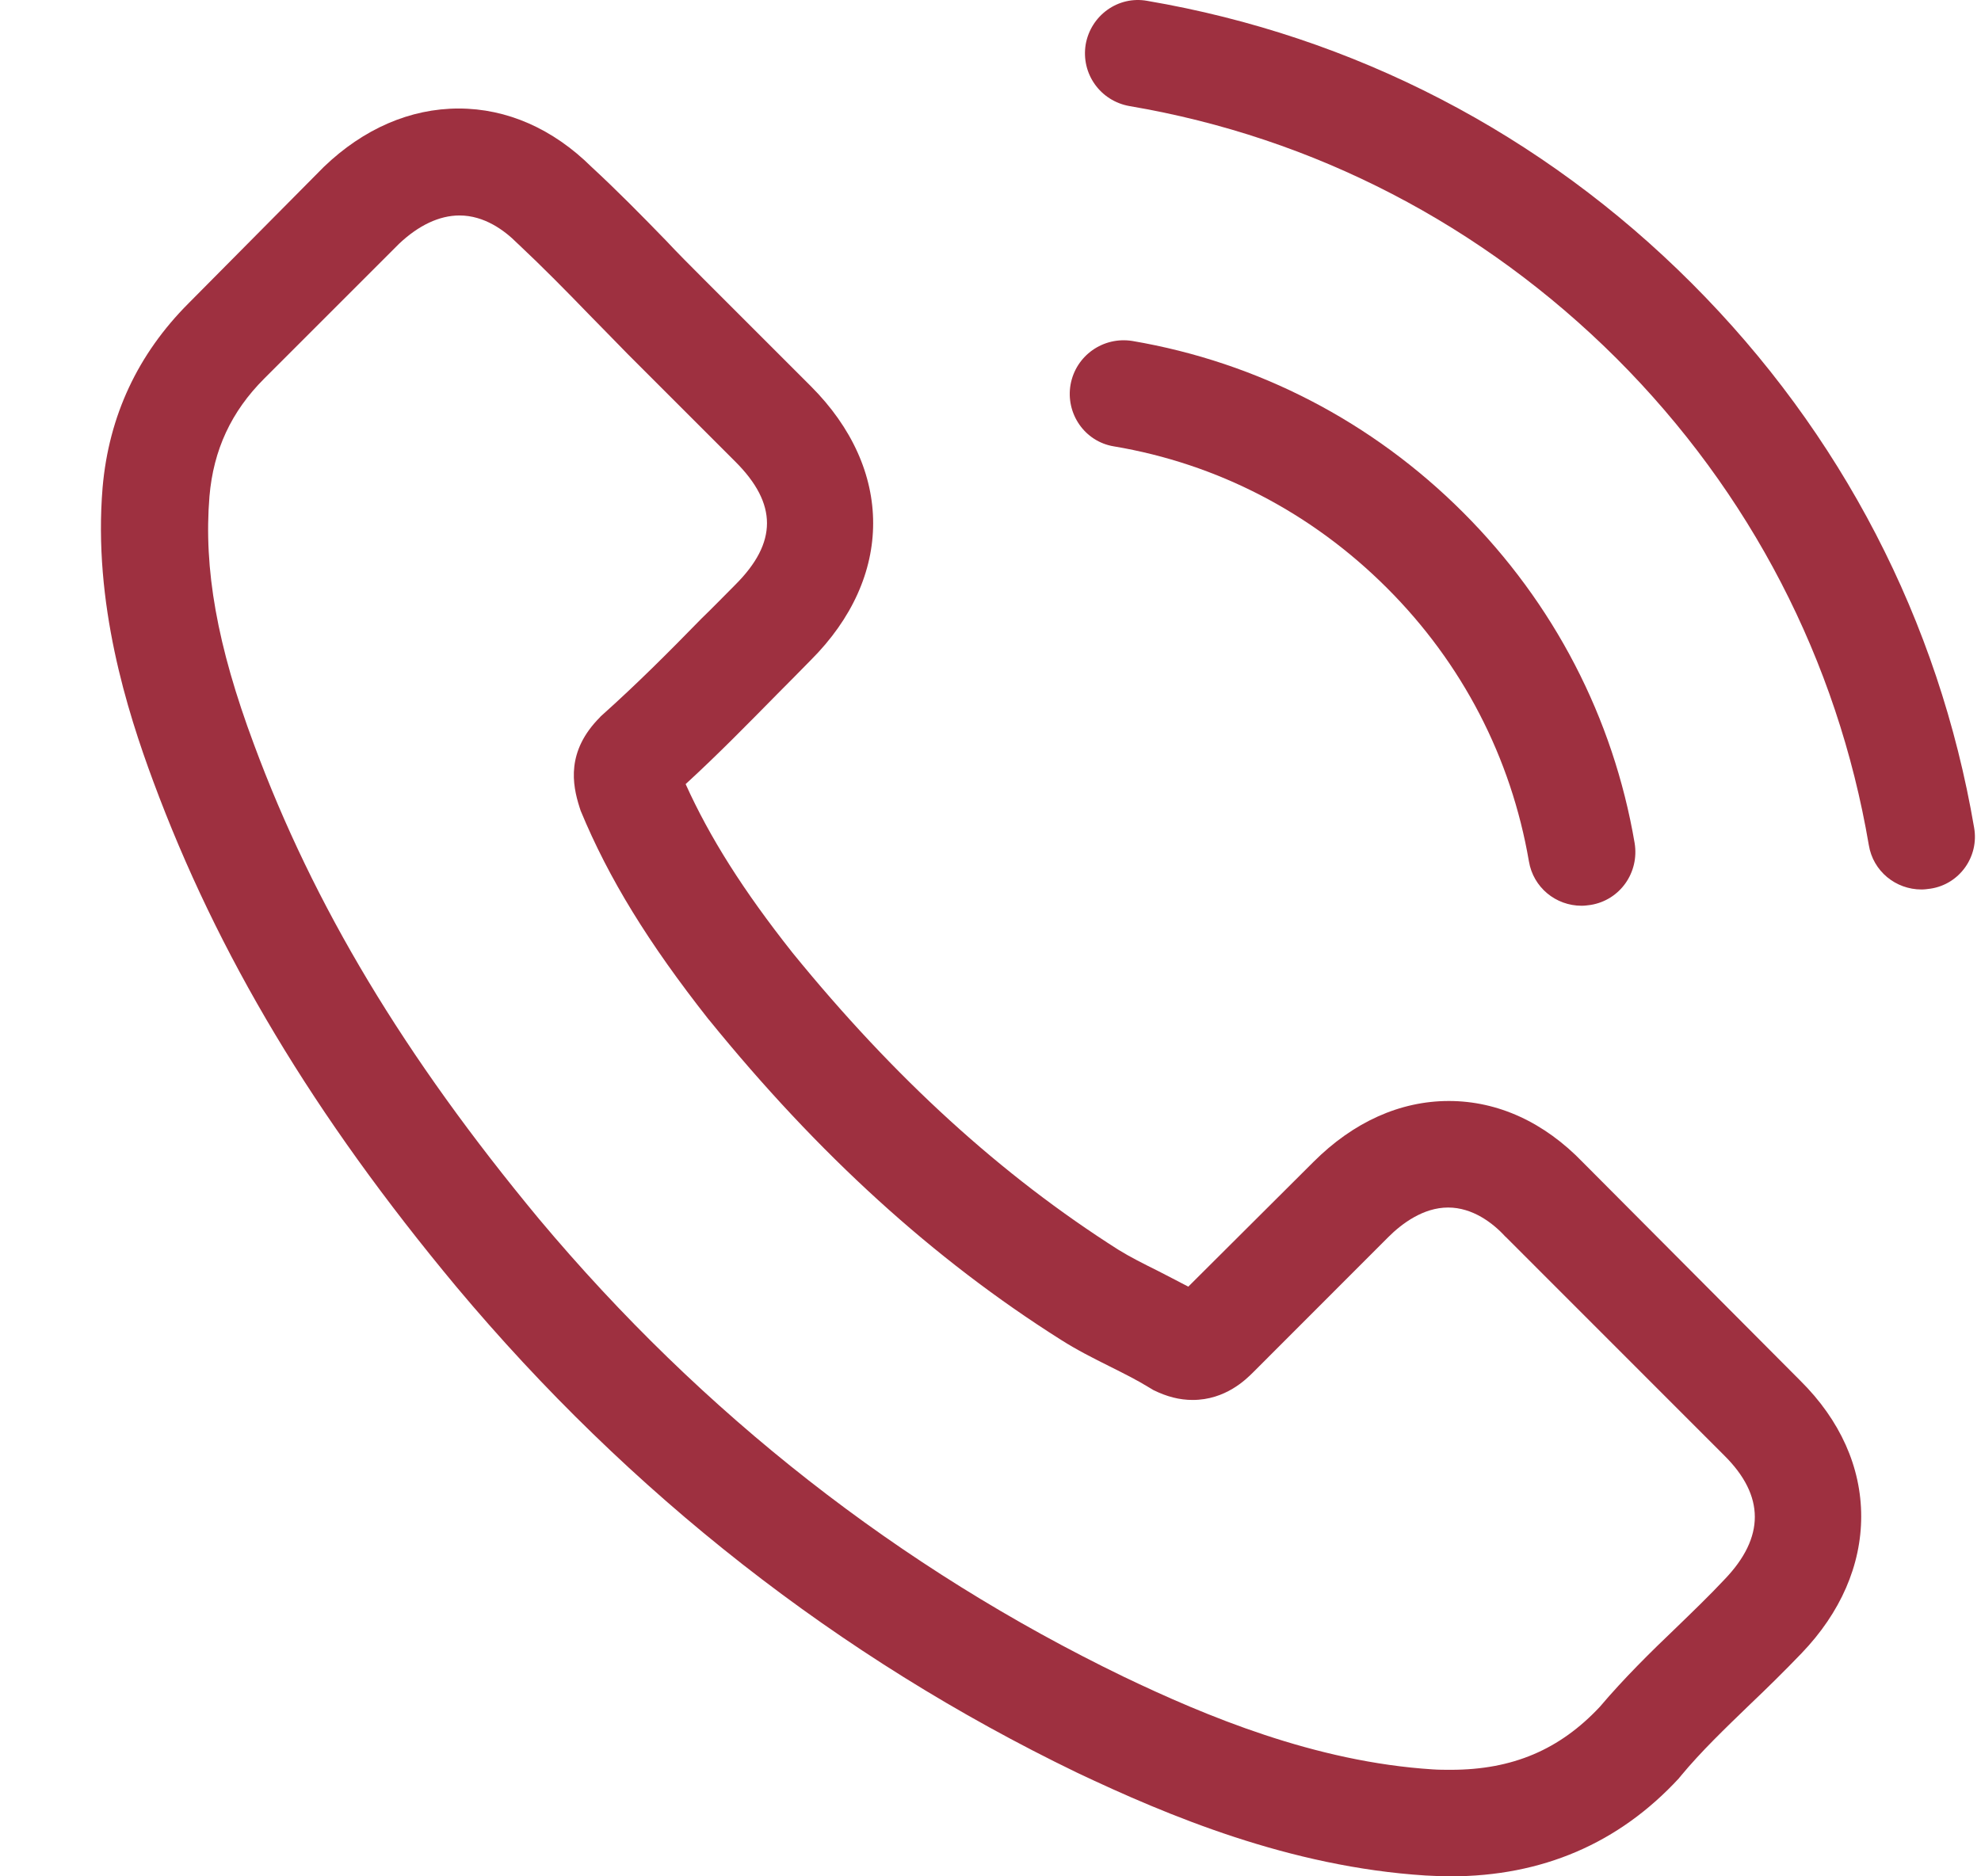 <svg width="19" height="18" viewBox="0 0 19 18" fill="none" xmlns="http://www.w3.org/2000/svg">
<path d="M15.181 11.15C14.812 10.767 14.368 10.562 13.896 10.562C13.429 10.562 12.981 10.763 12.597 11.147L11.397 12.343C11.298 12.29 11.199 12.241 11.104 12.191C10.967 12.123 10.838 12.058 10.728 11.99C9.604 11.276 8.582 10.345 7.602 9.141C7.127 8.541 6.808 8.035 6.576 7.522C6.887 7.237 7.176 6.941 7.457 6.656C7.564 6.55 7.67 6.44 7.776 6.333C8.574 5.536 8.574 4.502 7.776 3.704L6.739 2.667C6.621 2.549 6.5 2.428 6.386 2.306C6.158 2.071 5.919 1.828 5.672 1.6C5.303 1.235 4.862 1.041 4.399 1.041C3.935 1.041 3.487 1.235 3.107 1.6C3.104 1.604 3.104 1.604 3.1 1.607L1.808 2.91C1.322 3.397 1.044 3.989 0.984 4.677C0.892 5.786 1.219 6.82 1.47 7.496C2.085 9.156 3.005 10.695 4.376 12.343C6.04 14.33 8.042 15.899 10.329 17.005C11.203 17.419 12.369 17.909 13.672 17.992C13.752 17.996 13.836 18 13.912 18C14.789 18 15.526 17.685 16.104 17.058C16.108 17.05 16.115 17.047 16.119 17.039C16.317 16.8 16.544 16.583 16.784 16.351C16.947 16.196 17.114 16.032 17.278 15.861C17.654 15.47 17.851 15.014 17.851 14.547C17.851 14.076 17.65 13.624 17.266 13.244L15.181 11.15ZM16.541 15.151C16.537 15.151 16.537 15.155 16.541 15.151C16.392 15.31 16.241 15.455 16.077 15.614C15.83 15.85 15.579 16.097 15.344 16.374C14.96 16.784 14.508 16.978 13.915 16.978C13.858 16.978 13.798 16.978 13.741 16.974C12.613 16.902 11.564 16.462 10.777 16.085C8.627 15.044 6.739 13.567 5.17 11.694C3.875 10.132 3.009 8.689 2.435 7.139C2.082 6.193 1.952 5.456 2.009 4.761C2.047 4.316 2.218 3.948 2.534 3.632L3.829 2.337C4.015 2.162 4.213 2.067 4.407 2.067C4.646 2.067 4.84 2.211 4.961 2.333C4.965 2.337 4.969 2.341 4.973 2.344C5.204 2.561 5.425 2.785 5.656 3.024C5.774 3.146 5.896 3.267 6.017 3.393L7.054 4.43C7.457 4.833 7.457 5.205 7.054 5.608C6.944 5.718 6.838 5.828 6.728 5.934C6.409 6.261 6.105 6.565 5.774 6.861C5.767 6.869 5.759 6.873 5.755 6.88C5.429 7.207 5.489 7.526 5.558 7.743C5.561 7.754 5.565 7.766 5.569 7.777C5.839 8.43 6.219 9.046 6.796 9.779L6.8 9.783C7.848 11.075 8.954 12.081 10.174 12.852C10.329 12.951 10.489 13.031 10.641 13.107C10.777 13.175 10.907 13.24 11.017 13.308C11.032 13.316 11.047 13.327 11.062 13.335C11.192 13.399 11.313 13.43 11.439 13.43C11.754 13.43 11.951 13.232 12.016 13.168L13.315 11.868C13.444 11.739 13.65 11.584 13.889 11.584C14.124 11.584 14.318 11.732 14.436 11.861C14.44 11.865 14.44 11.865 14.444 11.868L16.537 13.962C16.928 14.349 16.928 14.748 16.541 15.151Z" fill="#9e3040"/>
<path d="M10.683 4.282C11.678 4.449 12.582 4.92 13.304 5.642C14.026 6.364 14.493 7.268 14.664 8.263C14.706 8.514 14.922 8.689 15.169 8.689C15.2 8.689 15.226 8.685 15.257 8.681C15.538 8.635 15.724 8.37 15.678 8.088C15.473 6.884 14.903 5.786 14.033 4.916C13.163 4.046 12.065 3.476 10.861 3.271C10.58 3.226 10.318 3.412 10.268 3.689C10.219 3.966 10.402 4.236 10.683 4.282Z" fill="#9e3040"/>
<path d="M18.934 7.94C18.596 5.957 17.661 4.153 16.225 2.717C14.789 1.28 12.985 0.346 11.002 0.008C10.724 -0.042 10.462 0.148 10.413 0.426C10.367 0.707 10.553 0.969 10.835 1.018C12.605 1.318 14.22 2.158 15.504 3.438C16.788 4.722 17.623 6.337 17.924 8.107C17.965 8.358 18.182 8.533 18.429 8.533C18.459 8.533 18.486 8.529 18.516 8.525C18.794 8.483 18.983 8.218 18.934 7.94Z" fill="#9e3040"/>
</svg>
